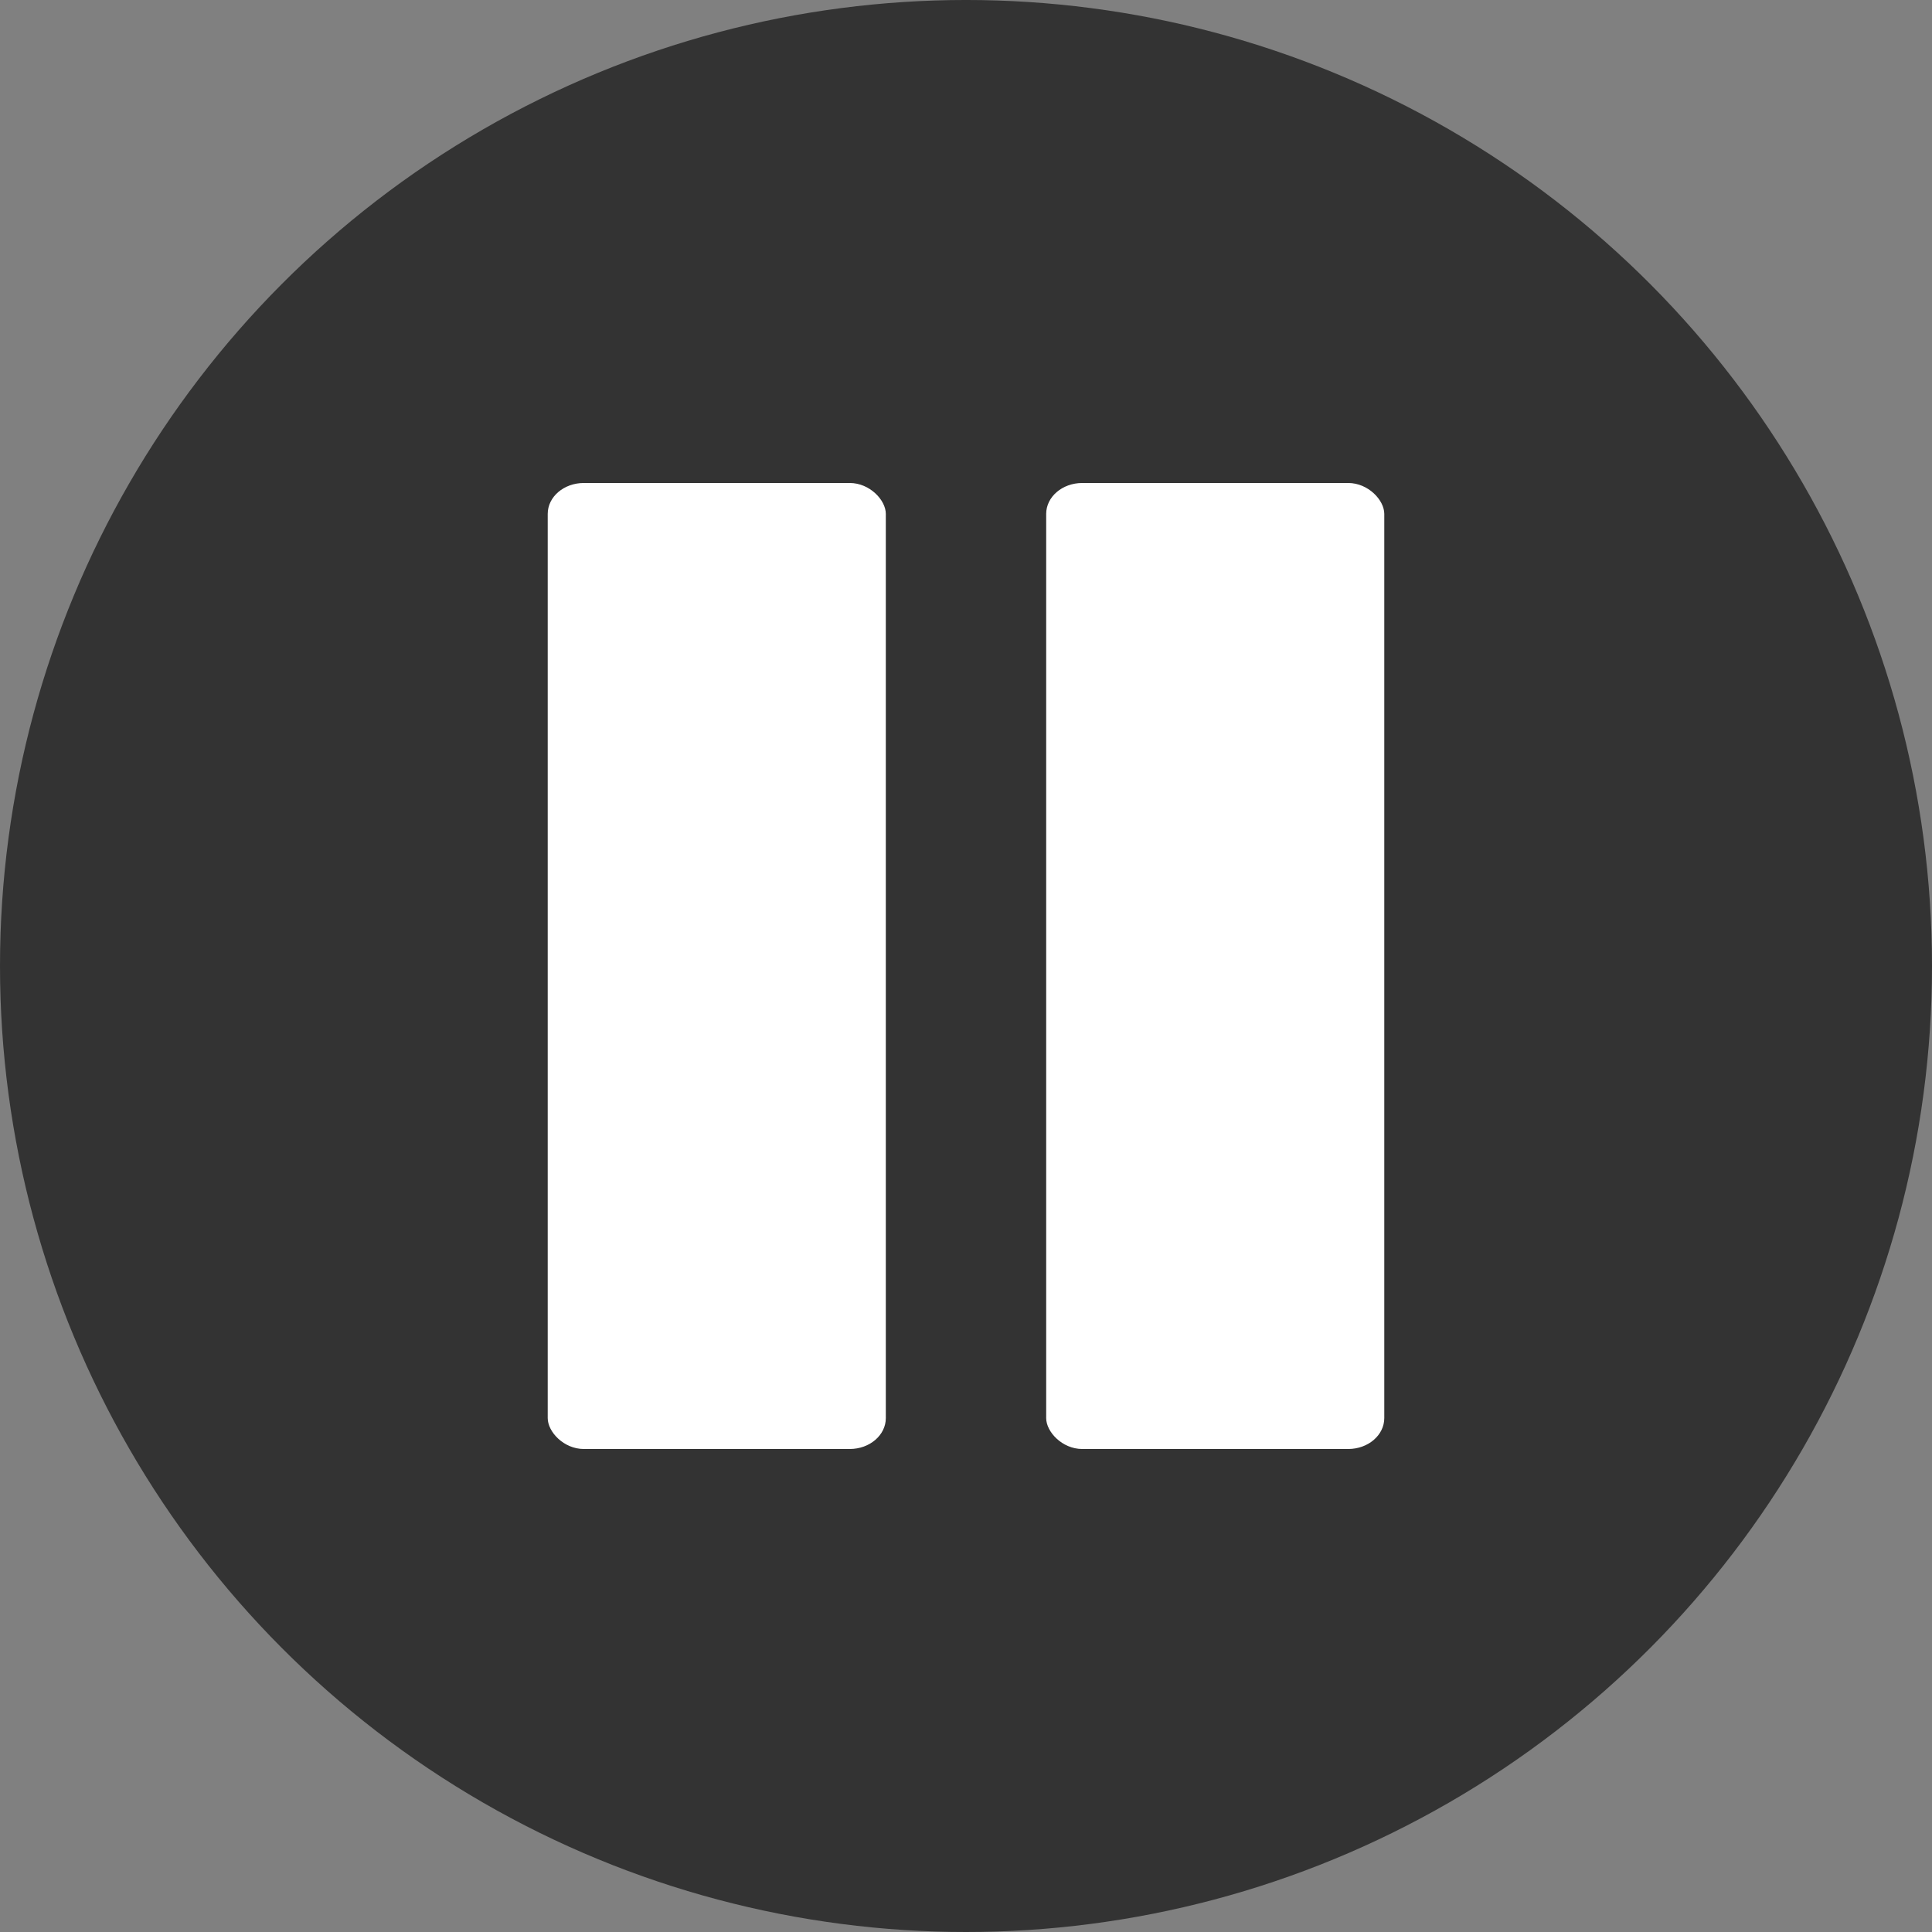 <?xml version="1.0" encoding="UTF-8" standalone="no"?>
<!-- Created with Inkscape (http://www.inkscape.org/) -->

<svg
   xmlns:dc="http://purl.org/dc/elements/1.1/"
   xmlns:cc="http://creativecommons.org/ns#"
   xmlns:rdf="http://www.w3.org/1999/02/22-rdf-syntax-ns#"
   xmlns:svg="http://www.w3.org/2000/svg"
   xmlns="http://www.w3.org/2000/svg"
   xmlns:sodipodi="http://sodipodi.sourceforge.net/DTD/sodipodi-0.dtd"
   xmlns:inkscape="http://www.inkscape.org/namespaces/inkscape"
   width="1000"
   height="1000"
   viewBox="0 0 264.583 264.583"
   version="1.1"
   id="svg8"
   inkscape:version="0.92.1 r15371"
   sodipodi:docname="pause.svg">
  <rect x="0" y="0" width="264.583" height="264.583" fill="#808080" stroke="none"/>
  <title
     id="title3680">pause</title>
  <defs
     id="defs2" />
  <sodipodi:namedview
     id="base"
     pagecolor="#ffffff"
     bordercolor="#666666"
     borderopacity="1.0"
     inkscape:pageopacity="0.0"
     inkscape:pageshadow="2"
     inkscape:zoom="0.31395541"
     inkscape:cx="106.63204"
     inkscape:cy="500"
     inkscape:document-units="px"
     inkscape:current-layer="layer1"
     showgrid="false"
     units="px"
     inkscape:window-width="1920"
     inkscape:window-height="1057"
     inkscape:window-x="-8"
     inkscape:window-y="-8"
     inkscape:window-maximized="1" />
  <g
     inkscape:label="Layer 1"
     inkscape:groupmode="layer"
     id="layer1"
     transform="translate(0,-32.417)">
    <circle
       id="path3682"
       cx="132.292"
       cy="164.708"
       style="opacity:0.6;fill:#000000;stroke-width:0.333"
       r="132.292" />
    <g
       id="g4530"
       transform="translate(-6.354,-3.1176759e-6)">
      <rect
         ry="4.233"
         rx="4.939"
         style="fill:#ffffff;fill-opacity:1;stroke:none;stroke-width:8.513;stroke-linejoin:round;stroke-miterlimit:4;stroke-dasharray:none;stroke-opacity:1"
         y="98.562"
         x="81.363"
         height="132.292"
         width="46.302"
         id="rect3684" />
      <rect
         ry="4.233"
         rx="4.939"
         style="fill:#ffffff;fill-opacity:1;stroke:none;stroke-width:8.513;stroke-linejoin:round;stroke-miterlimit:4;stroke-dasharray:none;stroke-opacity:1"
         y="98.562"
         x="149.626"
         height="132.292"
         width="46.302"
         id="rect3684-1" />
    </g>
  </g>
</svg>
